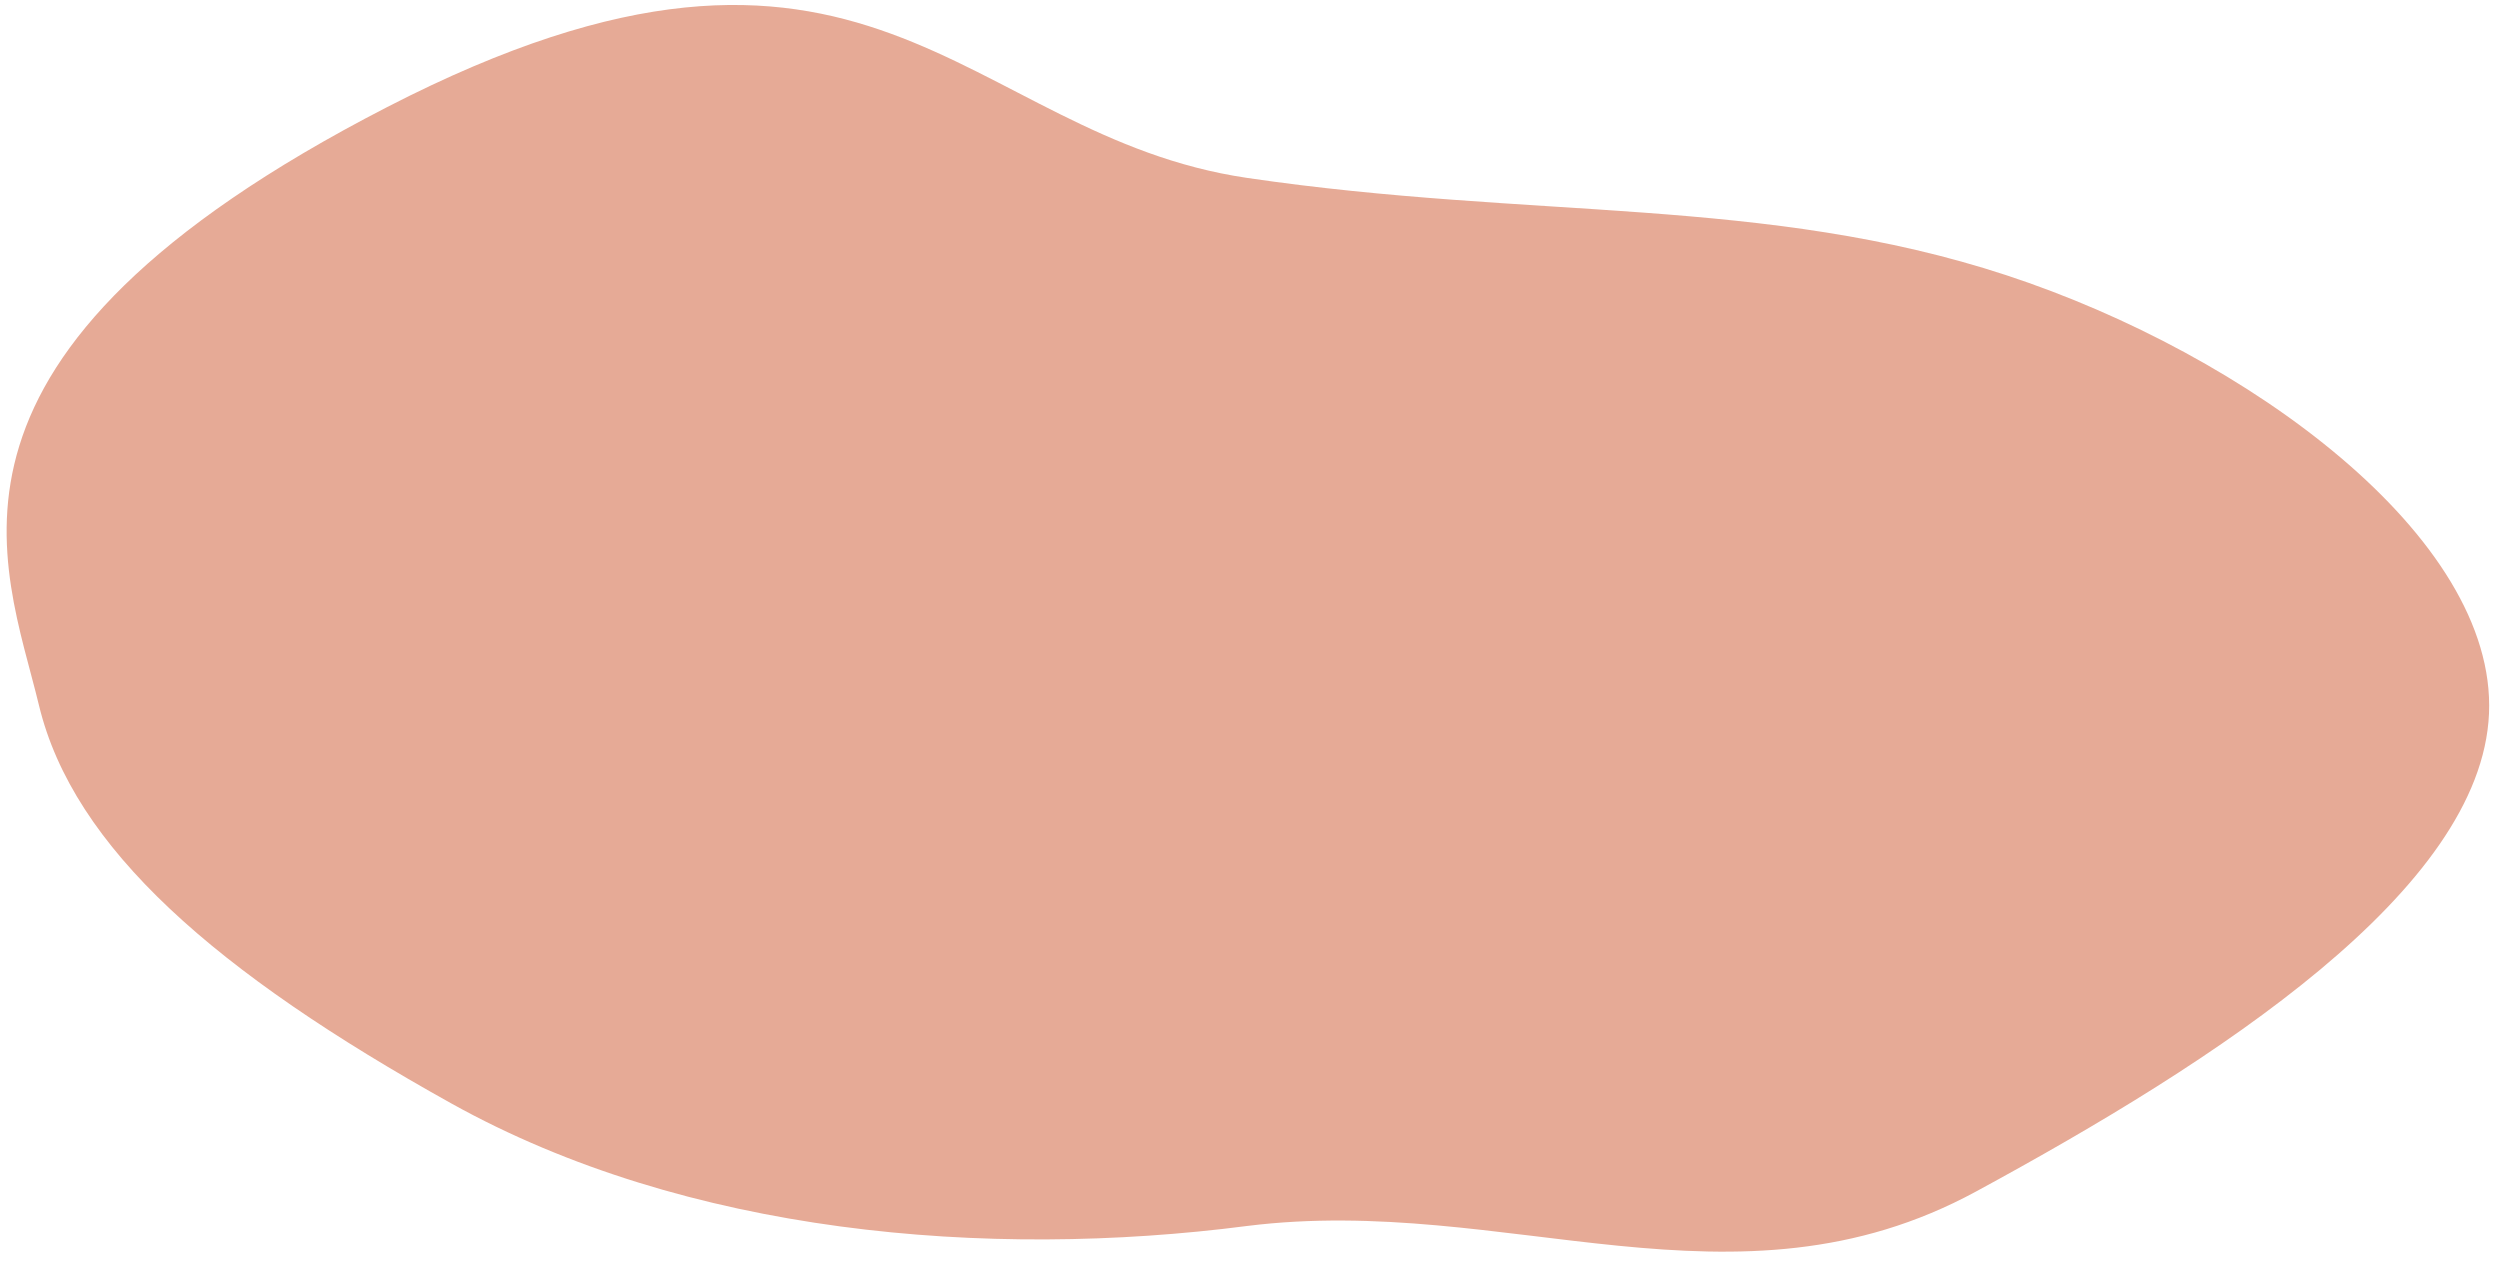 <svg width="208" height="105" viewBox="0 0 208 105" fill="none" xmlns="http://www.w3.org/2000/svg">
<path d="M166.926 22.898C187.005 29.493 207.72 44.683 207.085 59.373C206.449 74.063 184.464 88.254 164.384 99.146C144.305 110.039 125.369 99.302 103.765 102C82.16 104.798 57.124 102.7 37.553 91.807C17.982 80.914 6.101 70.553 3.24 58.674C0.379 46.794 -7.901 29.553 32.215 8.907C72.332 -11.739 80 11.306 103.765 14.803C127.529 18.301 146.846 16.302 166.926 22.898Z" fill="#e6aa96"/>
</svg>
